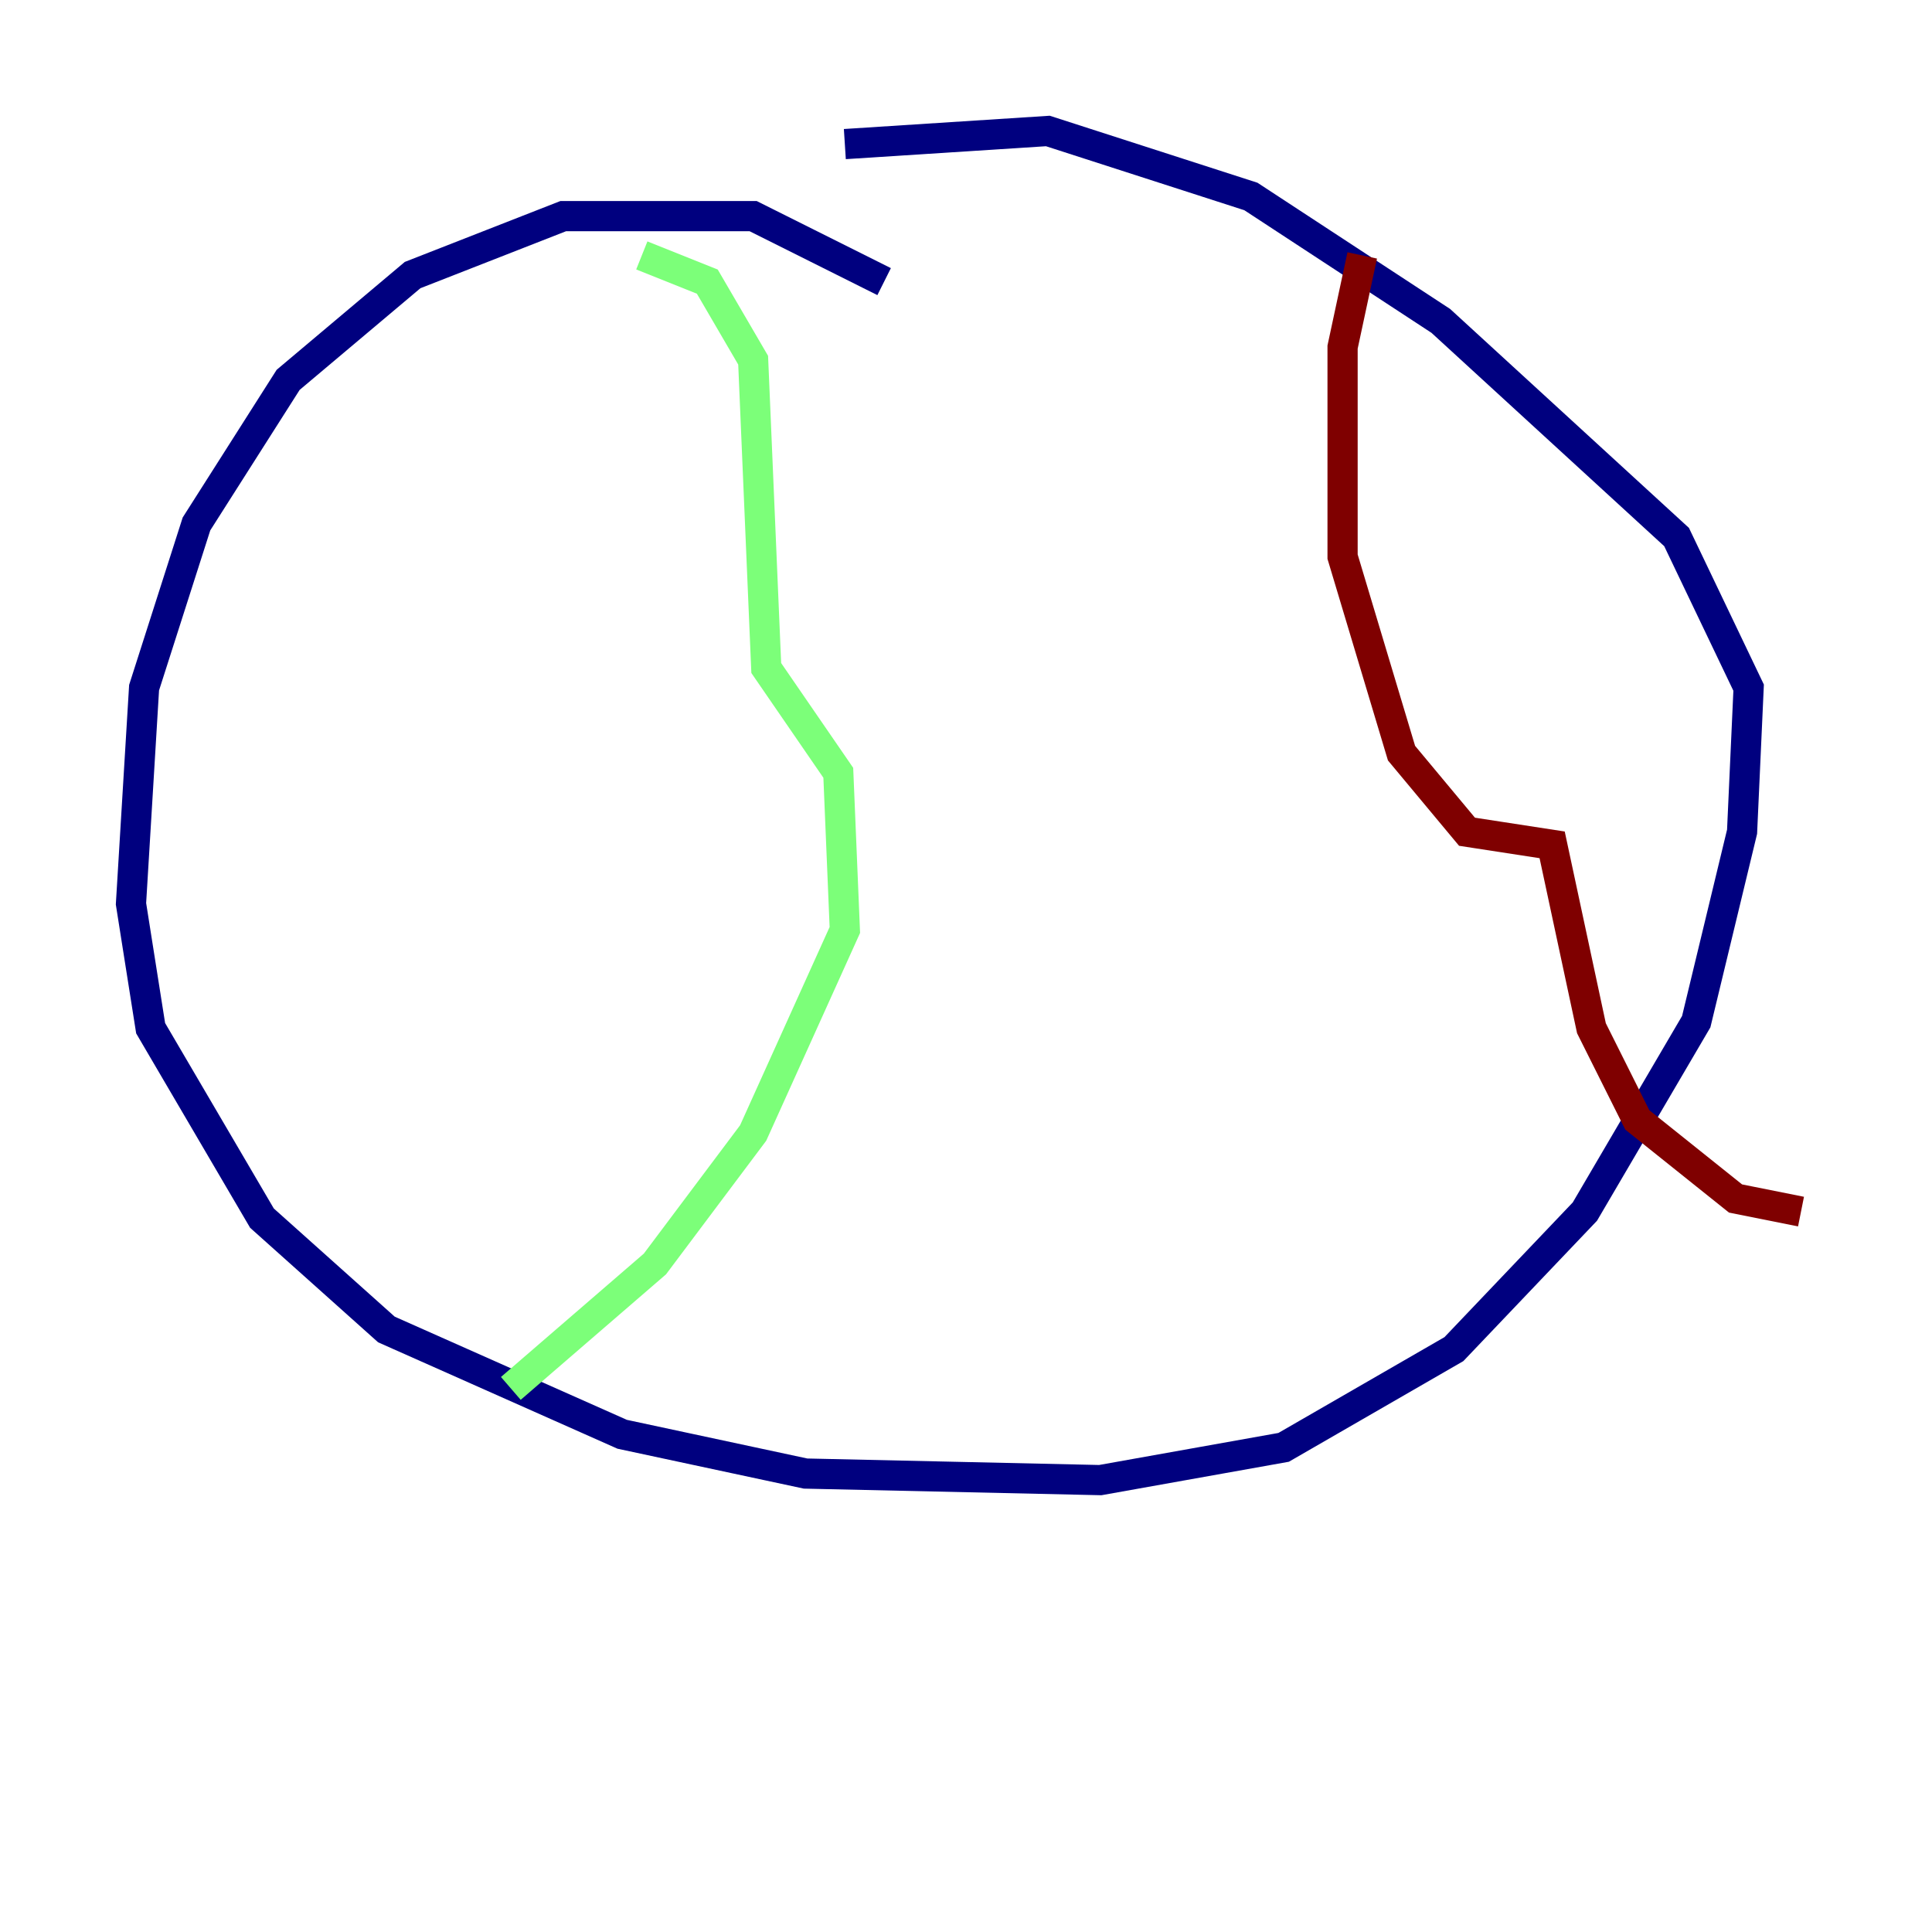 <?xml version="1.0" encoding="utf-8" ?>
<svg baseProfile="tiny" height="128" version="1.2" viewBox="0,0,128,128" width="128" xmlns="http://www.w3.org/2000/svg" xmlns:ev="http://www.w3.org/2001/xml-events" xmlns:xlink="http://www.w3.org/1999/xlink"><defs /><polyline fill="none" points="58.576,18.658 49.898,14.319 37.315,14.319 27.336,18.224 19.091,25.166 13.017,34.712 9.546,45.559 8.678,59.878 9.98,68.122 17.356,80.705 25.6,88.081 41.22,95.024 53.37,97.627 72.895,98.061 85.044,95.891 96.325,89.383 105.003,80.271 112.38,67.688 115.417,55.105 115.851,45.559 111.078,35.58 95.458,21.261 82.875,13.017 69.424,8.678 55.973,9.546" stroke="#00007f" stroke-width="2" /><polyline fill="none" points="42.522,16.922 46.861,18.658 49.898,23.864 50.766,44.258 55.539,51.2 55.973,61.614 49.898,75.064 43.39,83.742 33.844,91.986" stroke="#7cff79" stroke-width="2" /><polyline fill="none" points="90.251,16.922 88.949,22.997 88.949,36.881 92.854,49.898 97.193,55.105 102.834,55.973 105.437,68.122 108.475,74.197 114.983,79.403 119.322,80.271" stroke="#7f0000" stroke-width="2" /></svg>